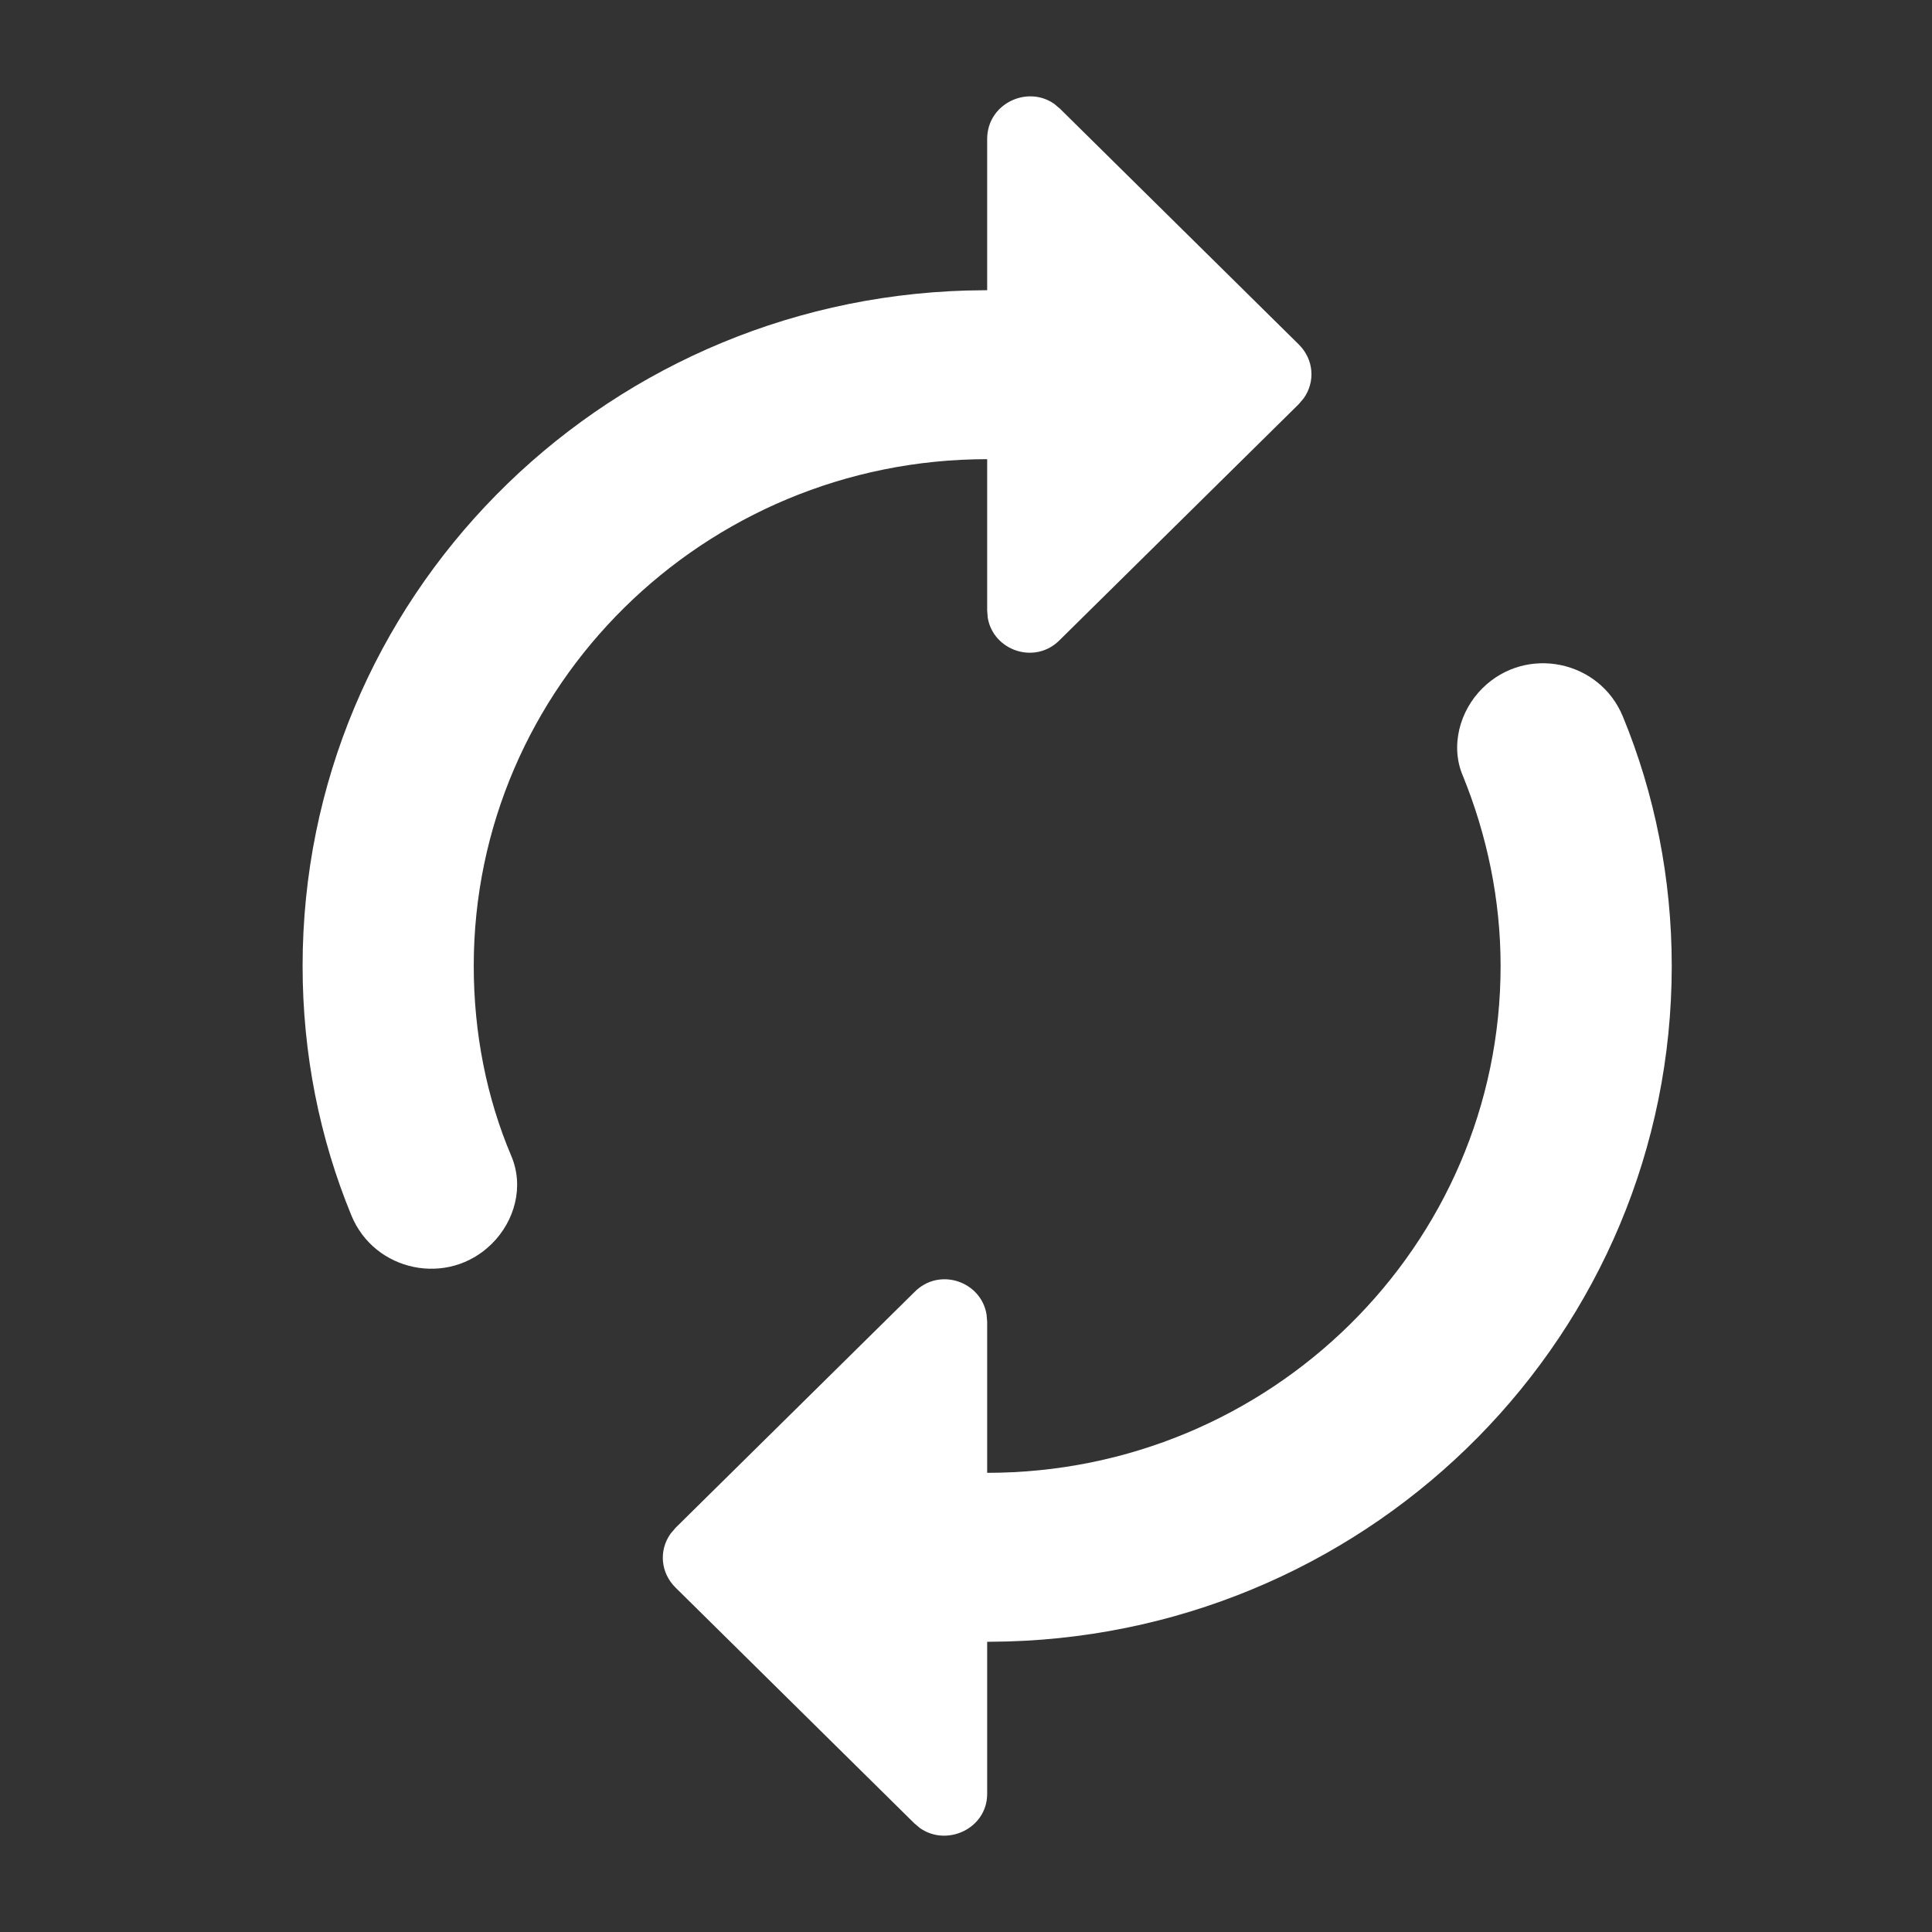 <svg xmlns="http://www.w3.org/2000/svg" width="24" height="24" viewBox="0 0 24 24">
  <rect x="0" y="0" width="24" height="24" fill="#333333" stroke="none"/>
  <path fill="#FFF" fill-rule="evenodd" d="M18.417,8.548 C18.96,8.012 19.874,8.201 20.161,8.904 C20.554,9.859 20.767,10.909 20.767,12 C20.767,16.554 17.098,20.258 12.518,20.391 L12.263,20.395 L12.263,22.284 C12.263,22.715 11.763,22.945 11.428,22.709 L11.359,22.651 L8.393,19.723 C8.204,19.537 8.183,19.259 8.33,19.052 L8.393,18.978 L11.359,16.051 C11.667,15.737 12.187,15.917 12.255,16.327 L12.263,16.418 L12.263,18.296 C15.781,18.296 18.641,15.473 18.641,12 C18.641,11.171 18.471,10.373 18.173,9.639 C18.014,9.272 18.13,8.831 18.417,8.548 Z M12.263,1.727 C12.263,1.286 12.763,1.055 13.097,1.291 L13.166,1.349 L16.132,4.277 C16.321,4.463 16.342,4.741 16.195,4.948 L16.132,5.022 L13.166,7.949 C12.859,8.263 12.338,8.083 12.27,7.673 L12.263,7.582 L12.263,5.704 C8.744,5.704 5.885,8.527 5.885,12 C5.885,12.829 6.044,13.637 6.352,14.361 C6.512,14.739 6.395,15.169 6.108,15.452 C5.566,15.988 4.651,15.799 4.364,15.096 C3.971,14.141 3.759,13.091 3.759,12 C3.759,7.446 7.427,3.742 12.007,3.609 L12.263,3.605 L12.263,1.727 Z"/>
</svg>
